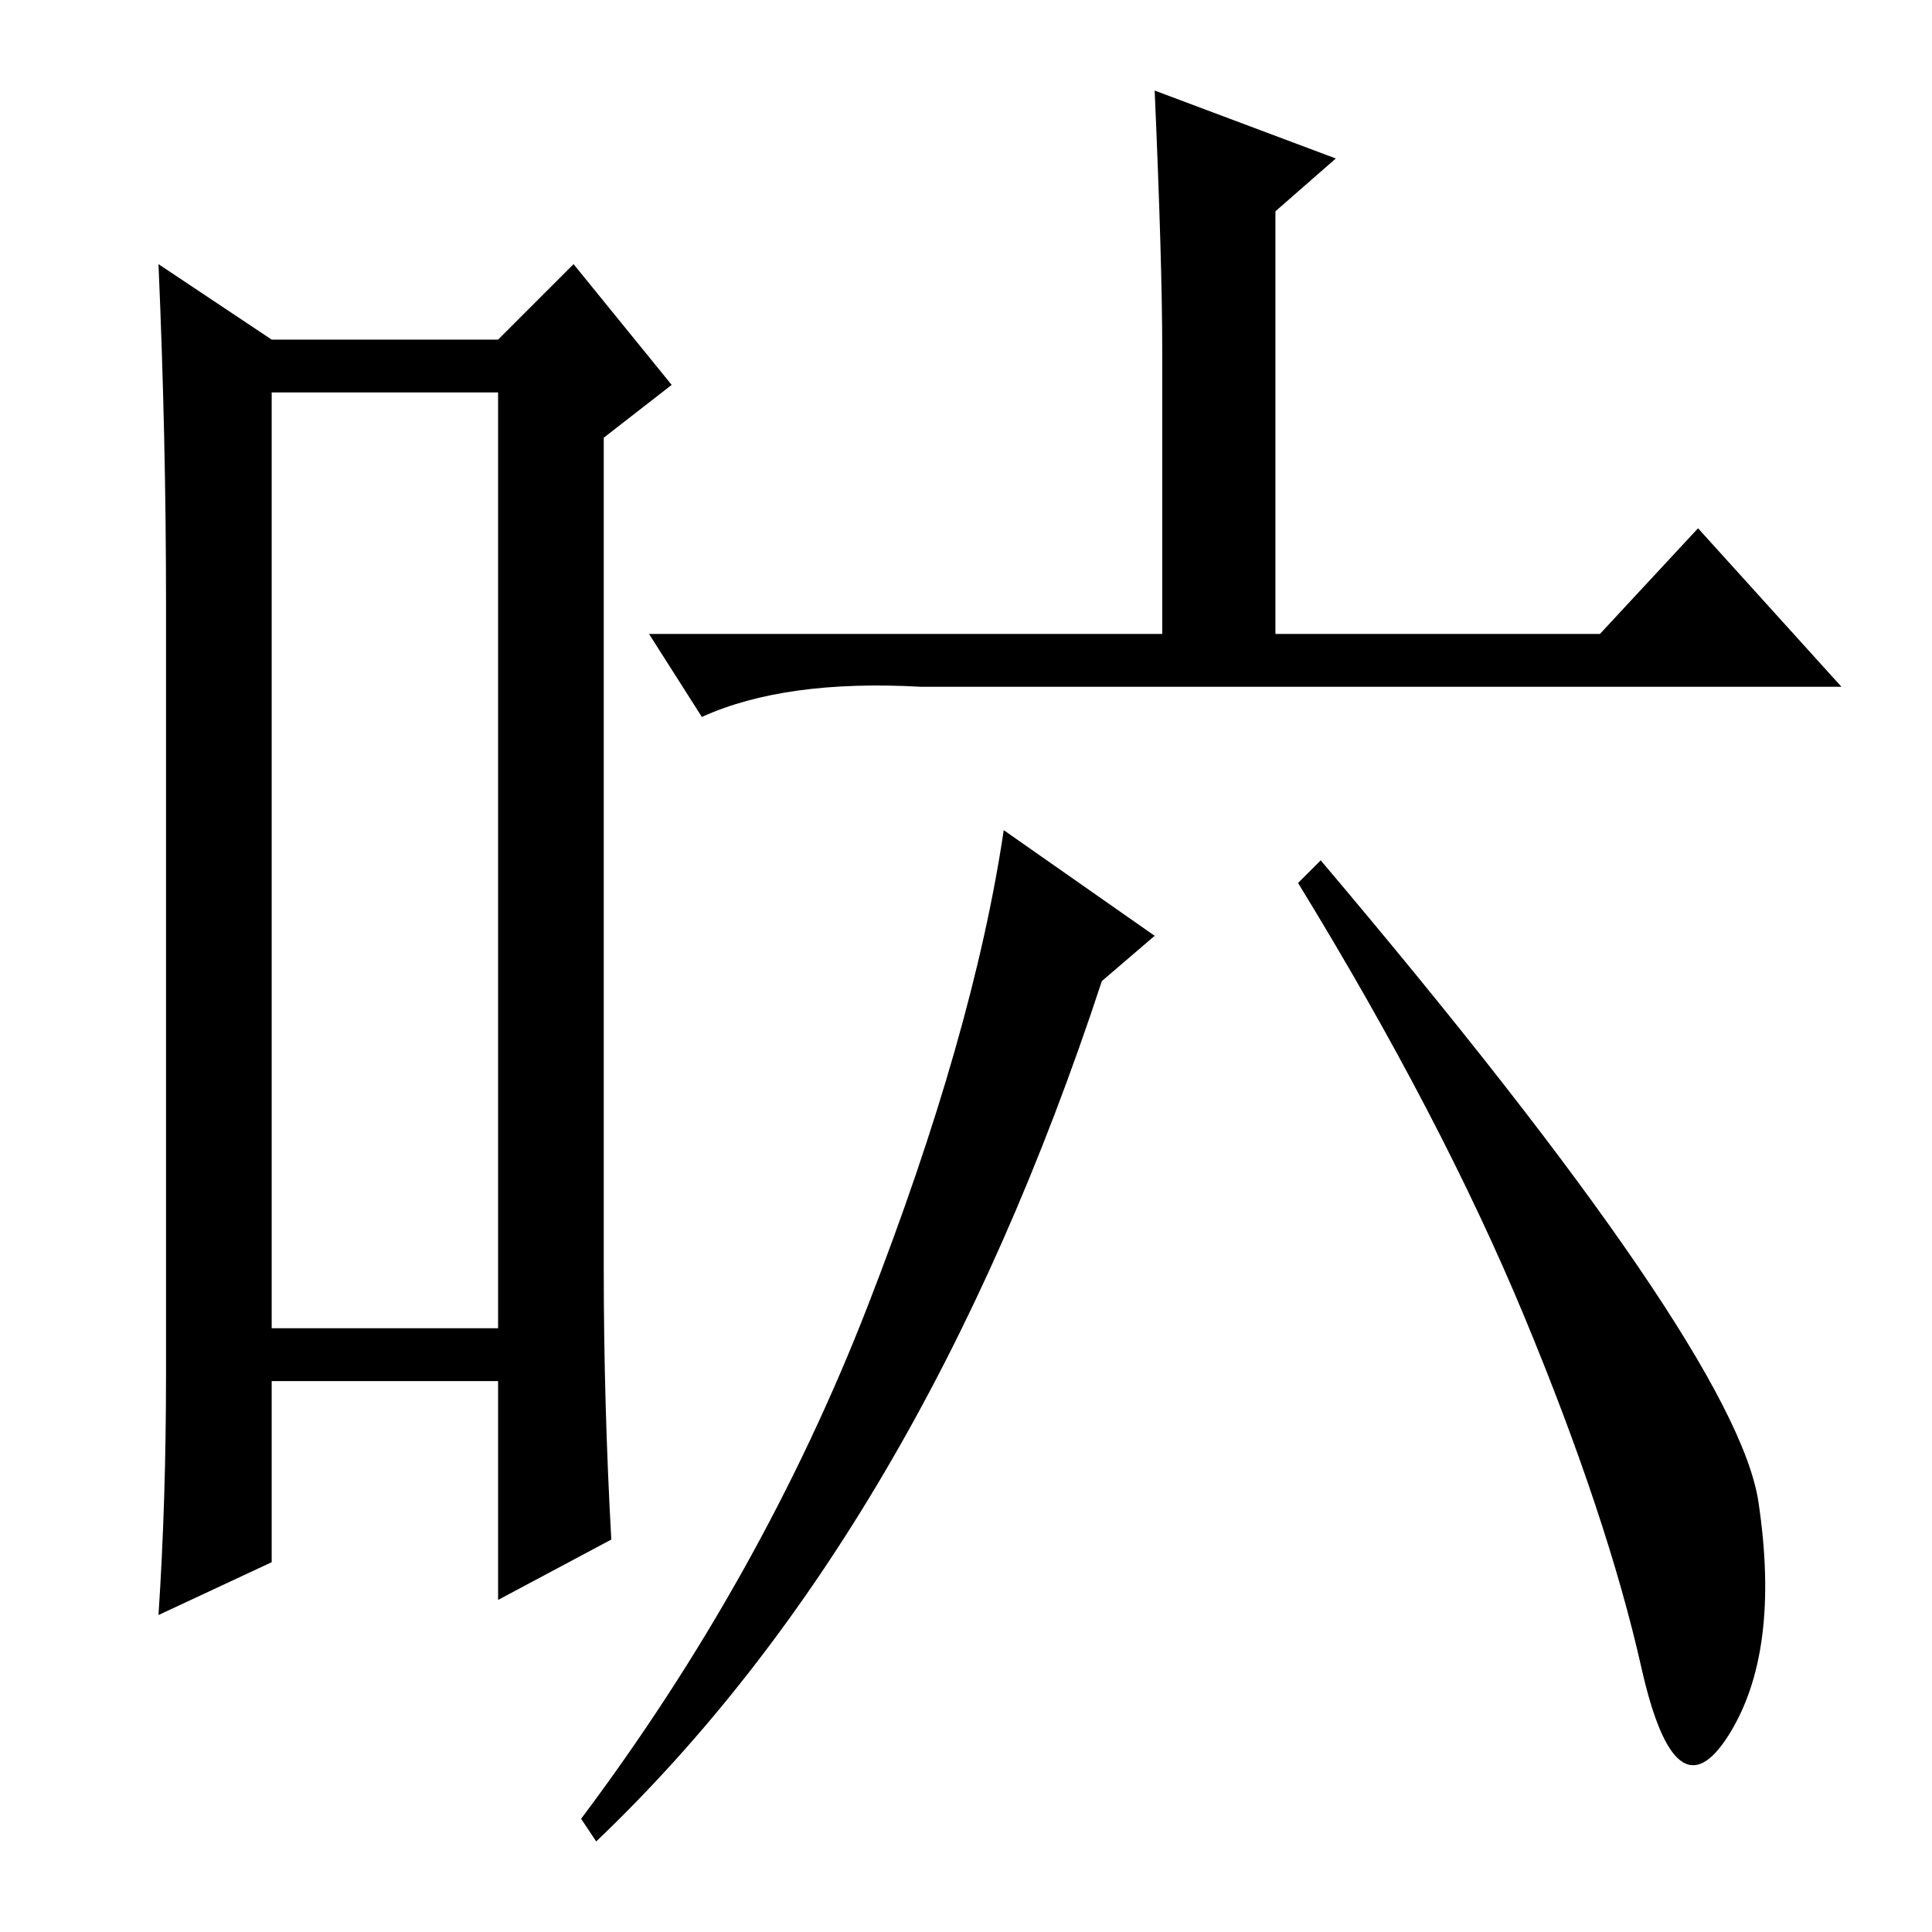 <?xml version="1.0" standalone="no"?>
<!DOCTYPE svg PUBLIC "-//W3C//DTD SVG 1.1//EN" "http://www.w3.org/Graphics/SVG/1.1/DTD/svg11.dtd" >
<svg xmlns="http://www.w3.org/2000/svg" xmlns:xlink="http://www.w3.org/1999/xlink" version="1.1" viewBox="0 -36 256 256">
  <g transform="matrix(1 0 0 -1 0 220)">
   <path fill="currentColor"
d="M36 204v-124h30v124h-30zM22 74v102q0 22 -1 45l15 -10h30l10 10l13 -16l-9 -7v-110q0 -18 1 -36l-15 -8v29h-30v-24l-15 -7q1 15 1 32zM212 172l13 14l19 -21h-122q-18 1 -29 -4l-7 11h126zM79 12l-2 3q24 32 38 68t18 63l20 -14l-7 -6q-24 -73 -67 -114zM175 142
q55 -65 58 -85t-4 -31t-11.5 9t-15.5 46.5t-30 57.5zM154 210q0 11 -1 34l24 -9l-8 -7v-58h-15v40z" />
  </g>

</svg>
